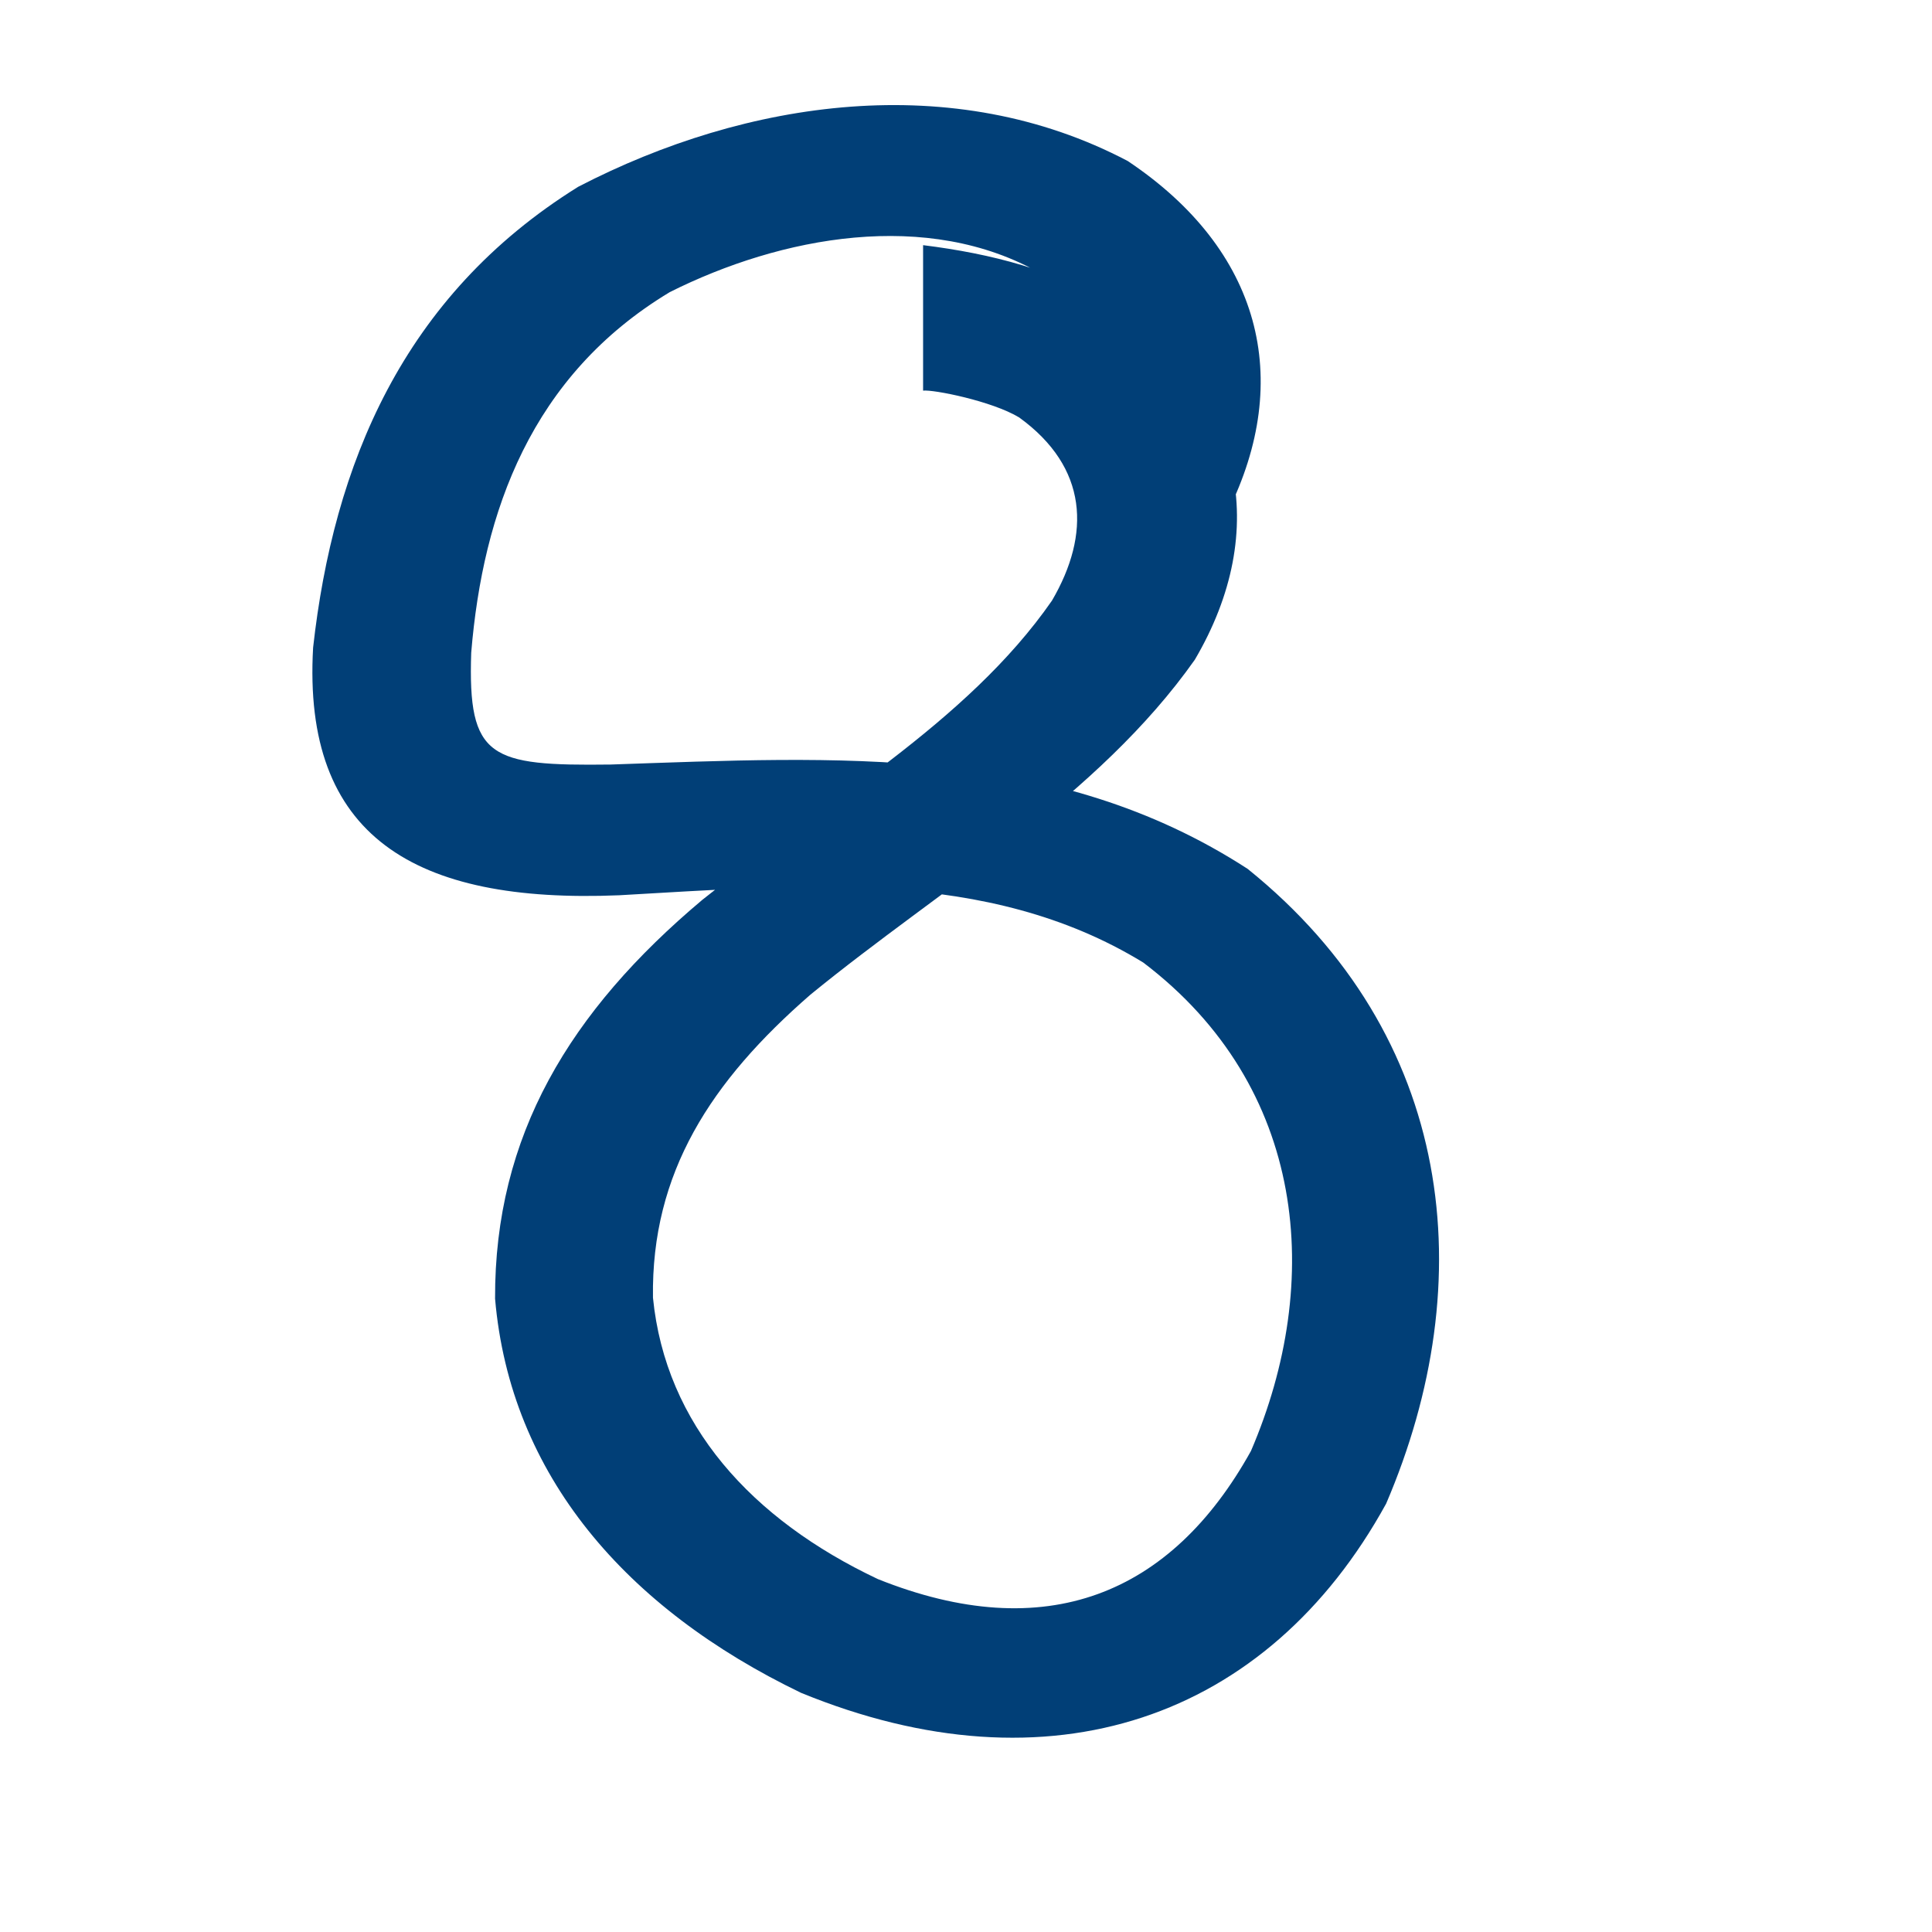 <?xml version="1.0" encoding="UTF-8" standalone="no"?>
<!DOCTYPE svg PUBLIC "-//W3C//DTD SVG 20010904//EN"
"http://www.w3.org/TR/2001/REC-SVG-20010904/DTD/svg10.dtd">
<!-- Created with Sodipodi ("http://www.sodipodi.com/") -->
<svg
   id="svg39668"
   sodipodi:version="0.31"
   width="128pt"
   height="128pt"
   sodipodi:docbase="/home/lolo/cvs/mm/resources/gfx/"
   sodipodi:docname="/home/lolo/cvs/mm/resources/gfx/8.svg"
   xmlns="http://www.w3.org/2000/svg"
   xmlns:sodipodi="http://sodipodi.sourceforge.net/DTD/sodipodi-0.dtd"
   xmlns:xlink="http://www.w3.org/1999/xlink">
  <defs
     id="defs39670" />
  <sodipodi:namedview
     id="base" />
  <path
     style="fill:#003f77;fill-rule:nonzero;stroke:none;fill-opacity:0.996;stroke-opacity:1;stroke-width:1pt;stroke-linejoin:miter;stroke-linecap:butt;"
     id="path39512"
     d="M 457.047 564.909 C 466.315 566.232 474.739 568.759 482.611 574.068 C 500.103 588.267 503.652 608.668 493.471 628.487 C 480.492 649.53 459.721 663.243 441.948 679.851 C 428.63 693.103 420.59 707.148 420.838 726.332 C 422.525 745.809 434.072 760.342 450.991 769.486 C 473.495 779.795 490.301 771.883 500.995 749.839 C 510.756 723.851 508.493 693.974 486.566 674.934 C 465.574 660.225 440.558 663.065 416.285 664.612 C 388.852 665.903 373.82 655.591 375.282 626.615 C 378.01 598.678 387.23 572.742 410.819 555.955 C 433.427 542.546 461.11 537.93 484.479 552.004 C 502.338 565.659 506.718 585.438 497.876 605.803 L 478.012 597.72 C 482.776 587.137 482.046 577.102 472.862 569.28 C 457.643 559.297 437.978 563.575 423.095 572.109 C 404.508 584.911 398.04 605.756 396.474 627.42 C 396.007 643.624 398.953 644.793 415.166 644.561 C 445.735 643.372 474.69 641.374 500.553 660.564 C 528.333 686.155 531.925 723.73 519.117 757.913 C 503.21 791.053 473.976 802.553 440.675 786.921 C 417.235 773.998 401.706 753.561 399.672 726.475 C 399.592 701.472 409.688 682.394 427.45 665.316 C 443.462 650.743 462.914 638.241 474.324 619.419 C 479.533 609.222 479.181 599.005 469.922 591.328 C 466.258 588.8 458.396 587.026 457.047 587.218 L 457.047 564.909 z "
     transform="matrix(0.659,0,0,0.576,-219.651,-303.731)" />
</svg>
